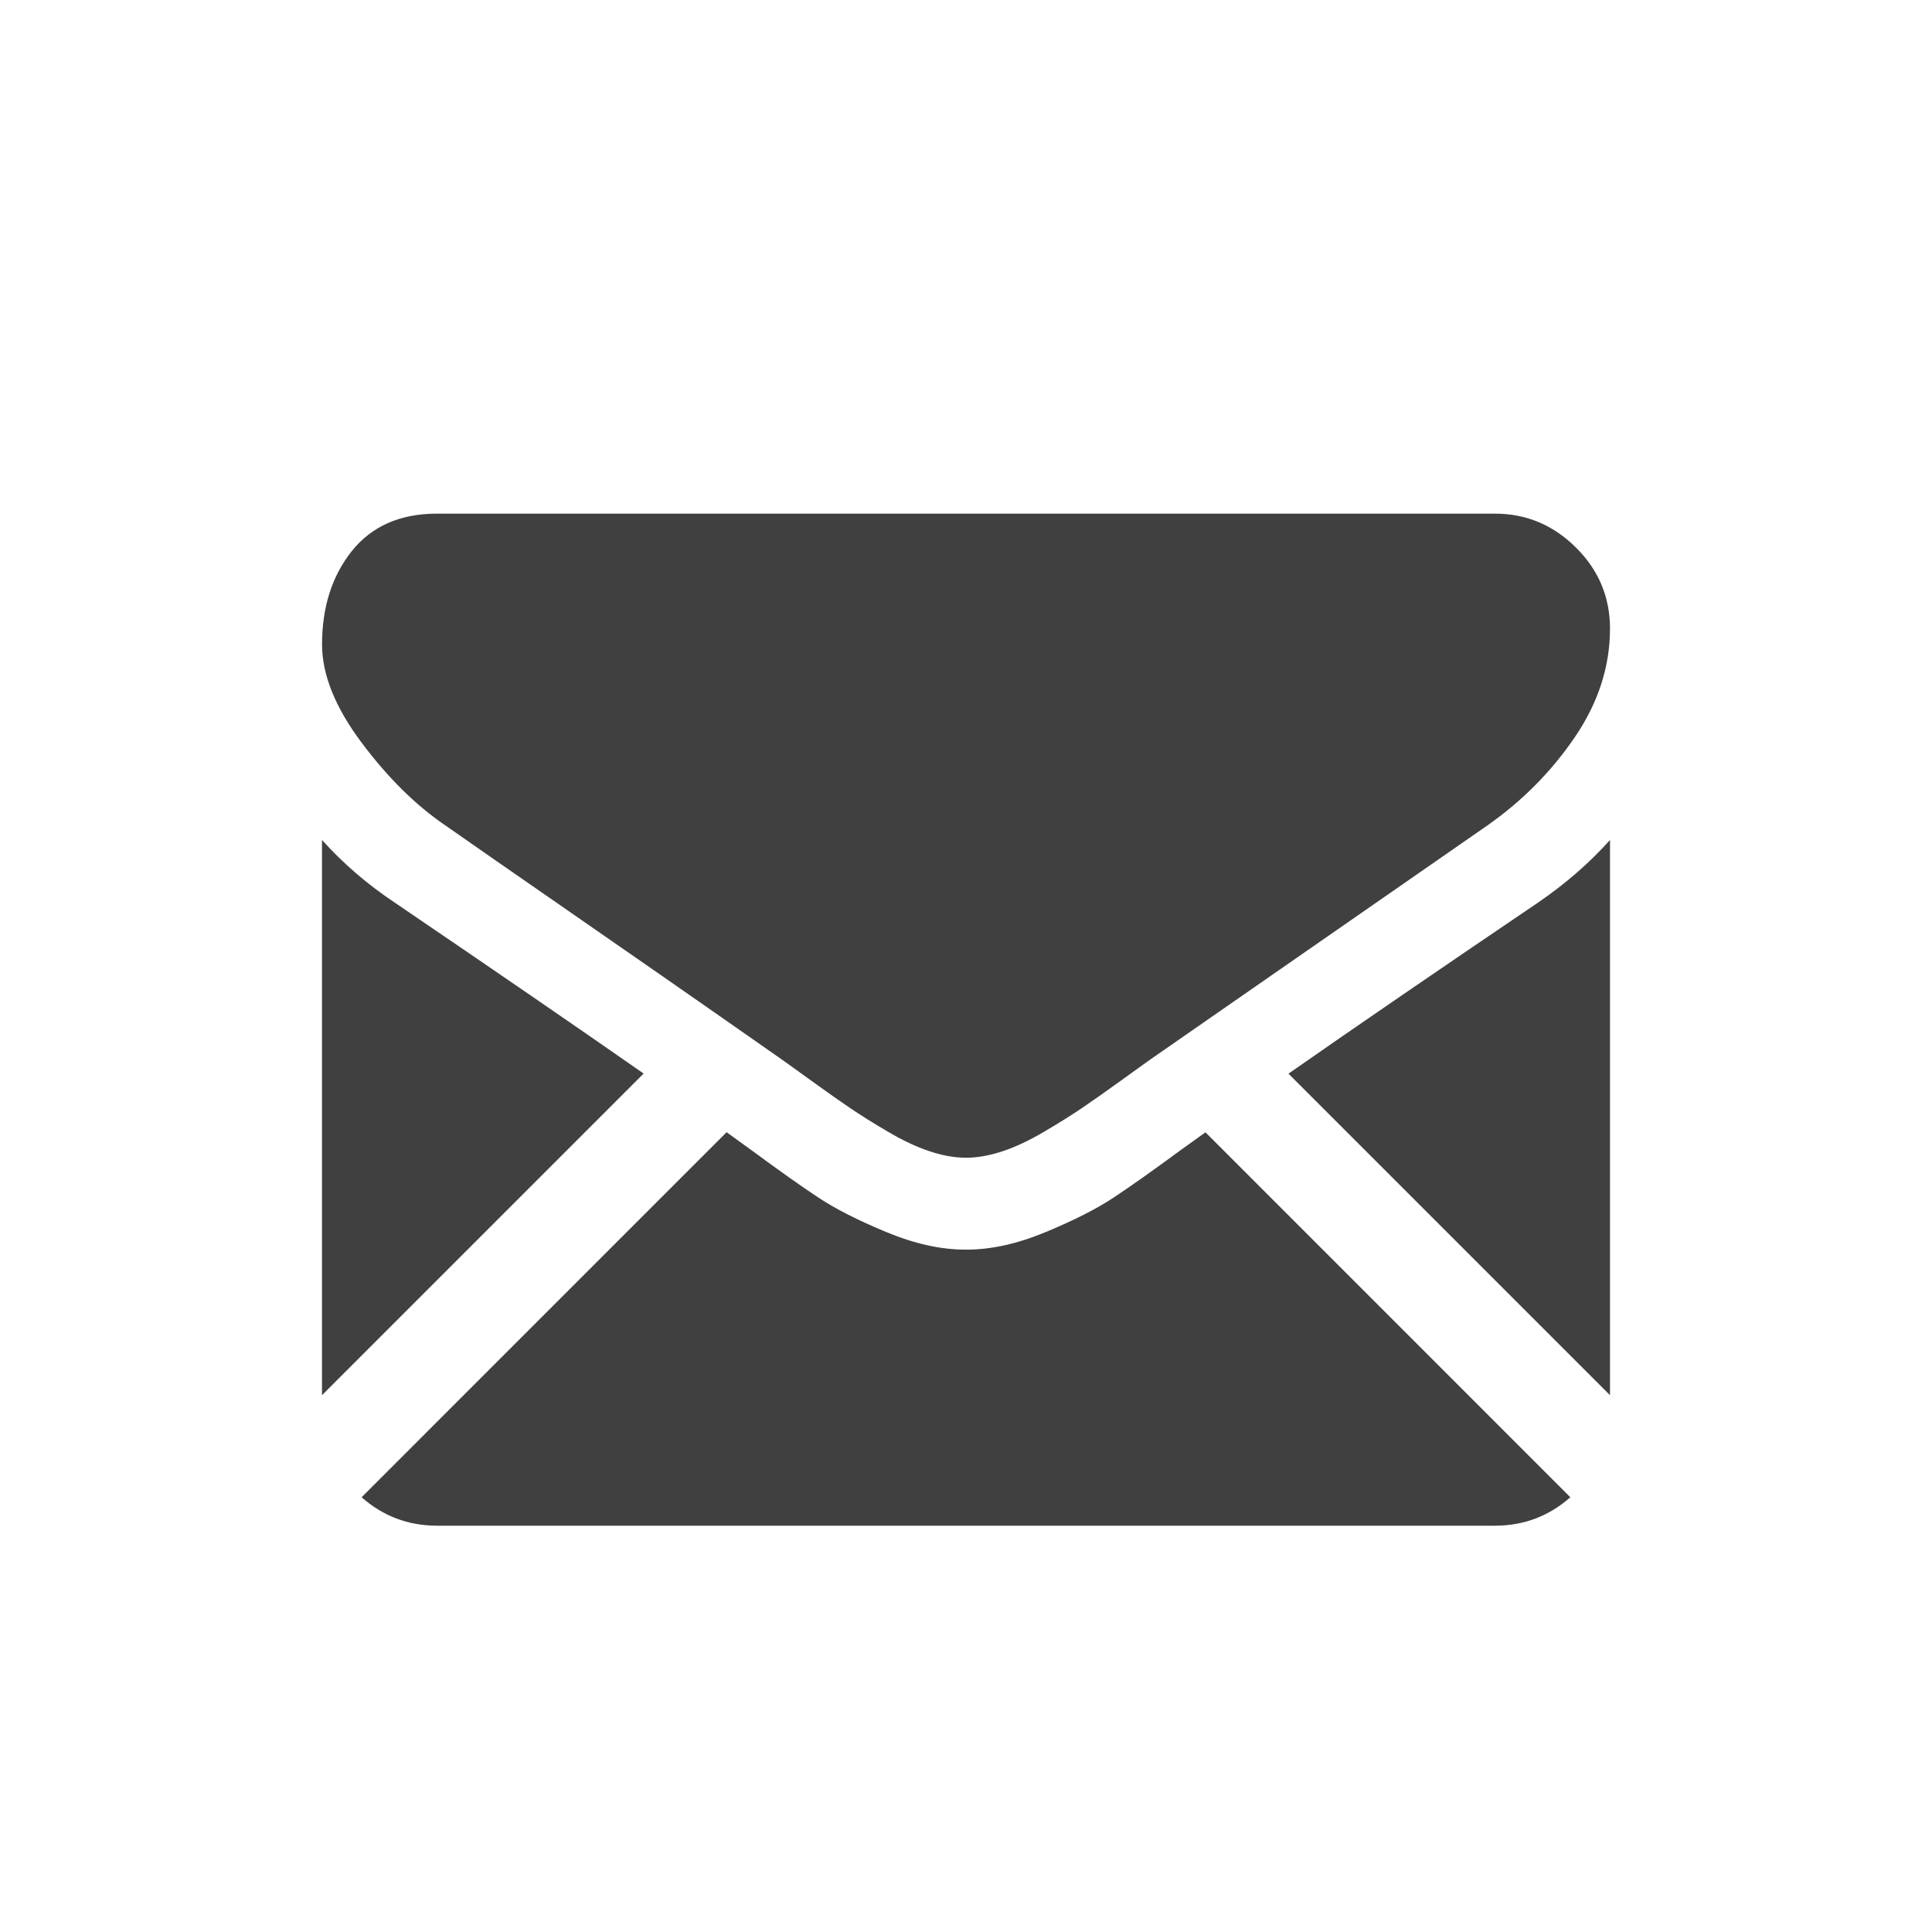 <svg width="36" height="36" viewBox="0 0 36 36" fill="none" xmlns="http://www.w3.org/2000/svg">
<g clip-path="url(#clip0)">
<path d="M27.857 28.429C28.396 28.429 28.864 28.25 29.261 27.899L22.462 21.099C22.299 21.216 22.14 21.329 21.991 21.437C21.482 21.812 21.069 22.105 20.752 22.314C20.435 22.524 20.013 22.739 19.487 22.957C18.96 23.176 18.469 23.285 18.013 23.285H18H17.987C17.531 23.285 17.04 23.176 16.513 22.957C15.986 22.739 15.564 22.524 15.248 22.314C14.931 22.105 14.518 21.812 14.009 21.437C13.867 21.333 13.71 21.219 13.539 21.097L6.738 27.899C7.136 28.25 7.604 28.429 8.143 28.429H27.857Z" fill="#404040"/>
<path d="M7.353 16.817C6.844 16.478 6.393 16.089 6 15.652V25.997L11.993 20.004C10.794 19.167 9.249 18.106 7.353 16.817Z" fill="#404040"/>
<path d="M28.661 16.817C26.837 18.052 25.286 19.115 24.009 20.006L30 25.997V15.652C29.616 16.081 29.169 16.469 28.661 16.817Z" fill="#404040"/>
<path d="M27.857 9.571H8.143C7.456 9.571 6.927 9.804 6.556 10.268C6.186 10.732 6.001 11.312 6.001 12.009C6.001 12.571 6.246 13.181 6.737 13.837C7.228 14.493 7.75 15.009 8.304 15.384C8.608 15.598 9.523 16.234 11.05 17.292C11.874 17.863 12.591 18.361 13.207 18.791C13.732 19.157 14.185 19.474 14.559 19.736C14.601 19.767 14.669 19.815 14.759 19.879C14.855 19.948 14.977 20.036 15.128 20.145C15.418 20.355 15.659 20.524 15.851 20.654C16.043 20.784 16.275 20.929 16.548 21.089C16.82 21.25 17.077 21.371 17.318 21.451C17.559 21.531 17.782 21.572 17.987 21.572H18.001H18.014C18.219 21.572 18.442 21.531 18.684 21.451C18.925 21.371 19.181 21.25 19.454 21.089C19.726 20.929 19.958 20.784 20.15 20.654C20.342 20.524 20.583 20.355 20.874 20.145C21.024 20.036 21.146 19.948 21.243 19.879C21.332 19.815 21.4 19.767 21.443 19.736C21.734 19.534 22.188 19.218 22.798 18.795C23.909 18.023 25.544 16.888 27.711 15.384C28.362 14.928 28.907 14.379 29.345 13.736C29.781 13.094 30 12.42 30 11.714C30 11.125 29.788 10.621 29.364 10.201C28.94 9.781 28.438 9.571 27.857 9.571Z" fill="#404040"/>
</g>
<defs>
<clipPath id="clip0">
<rect width="24" height="24" fill="white" transform="translate(6 7)"/>
</clipPath>
</defs>
</svg>
